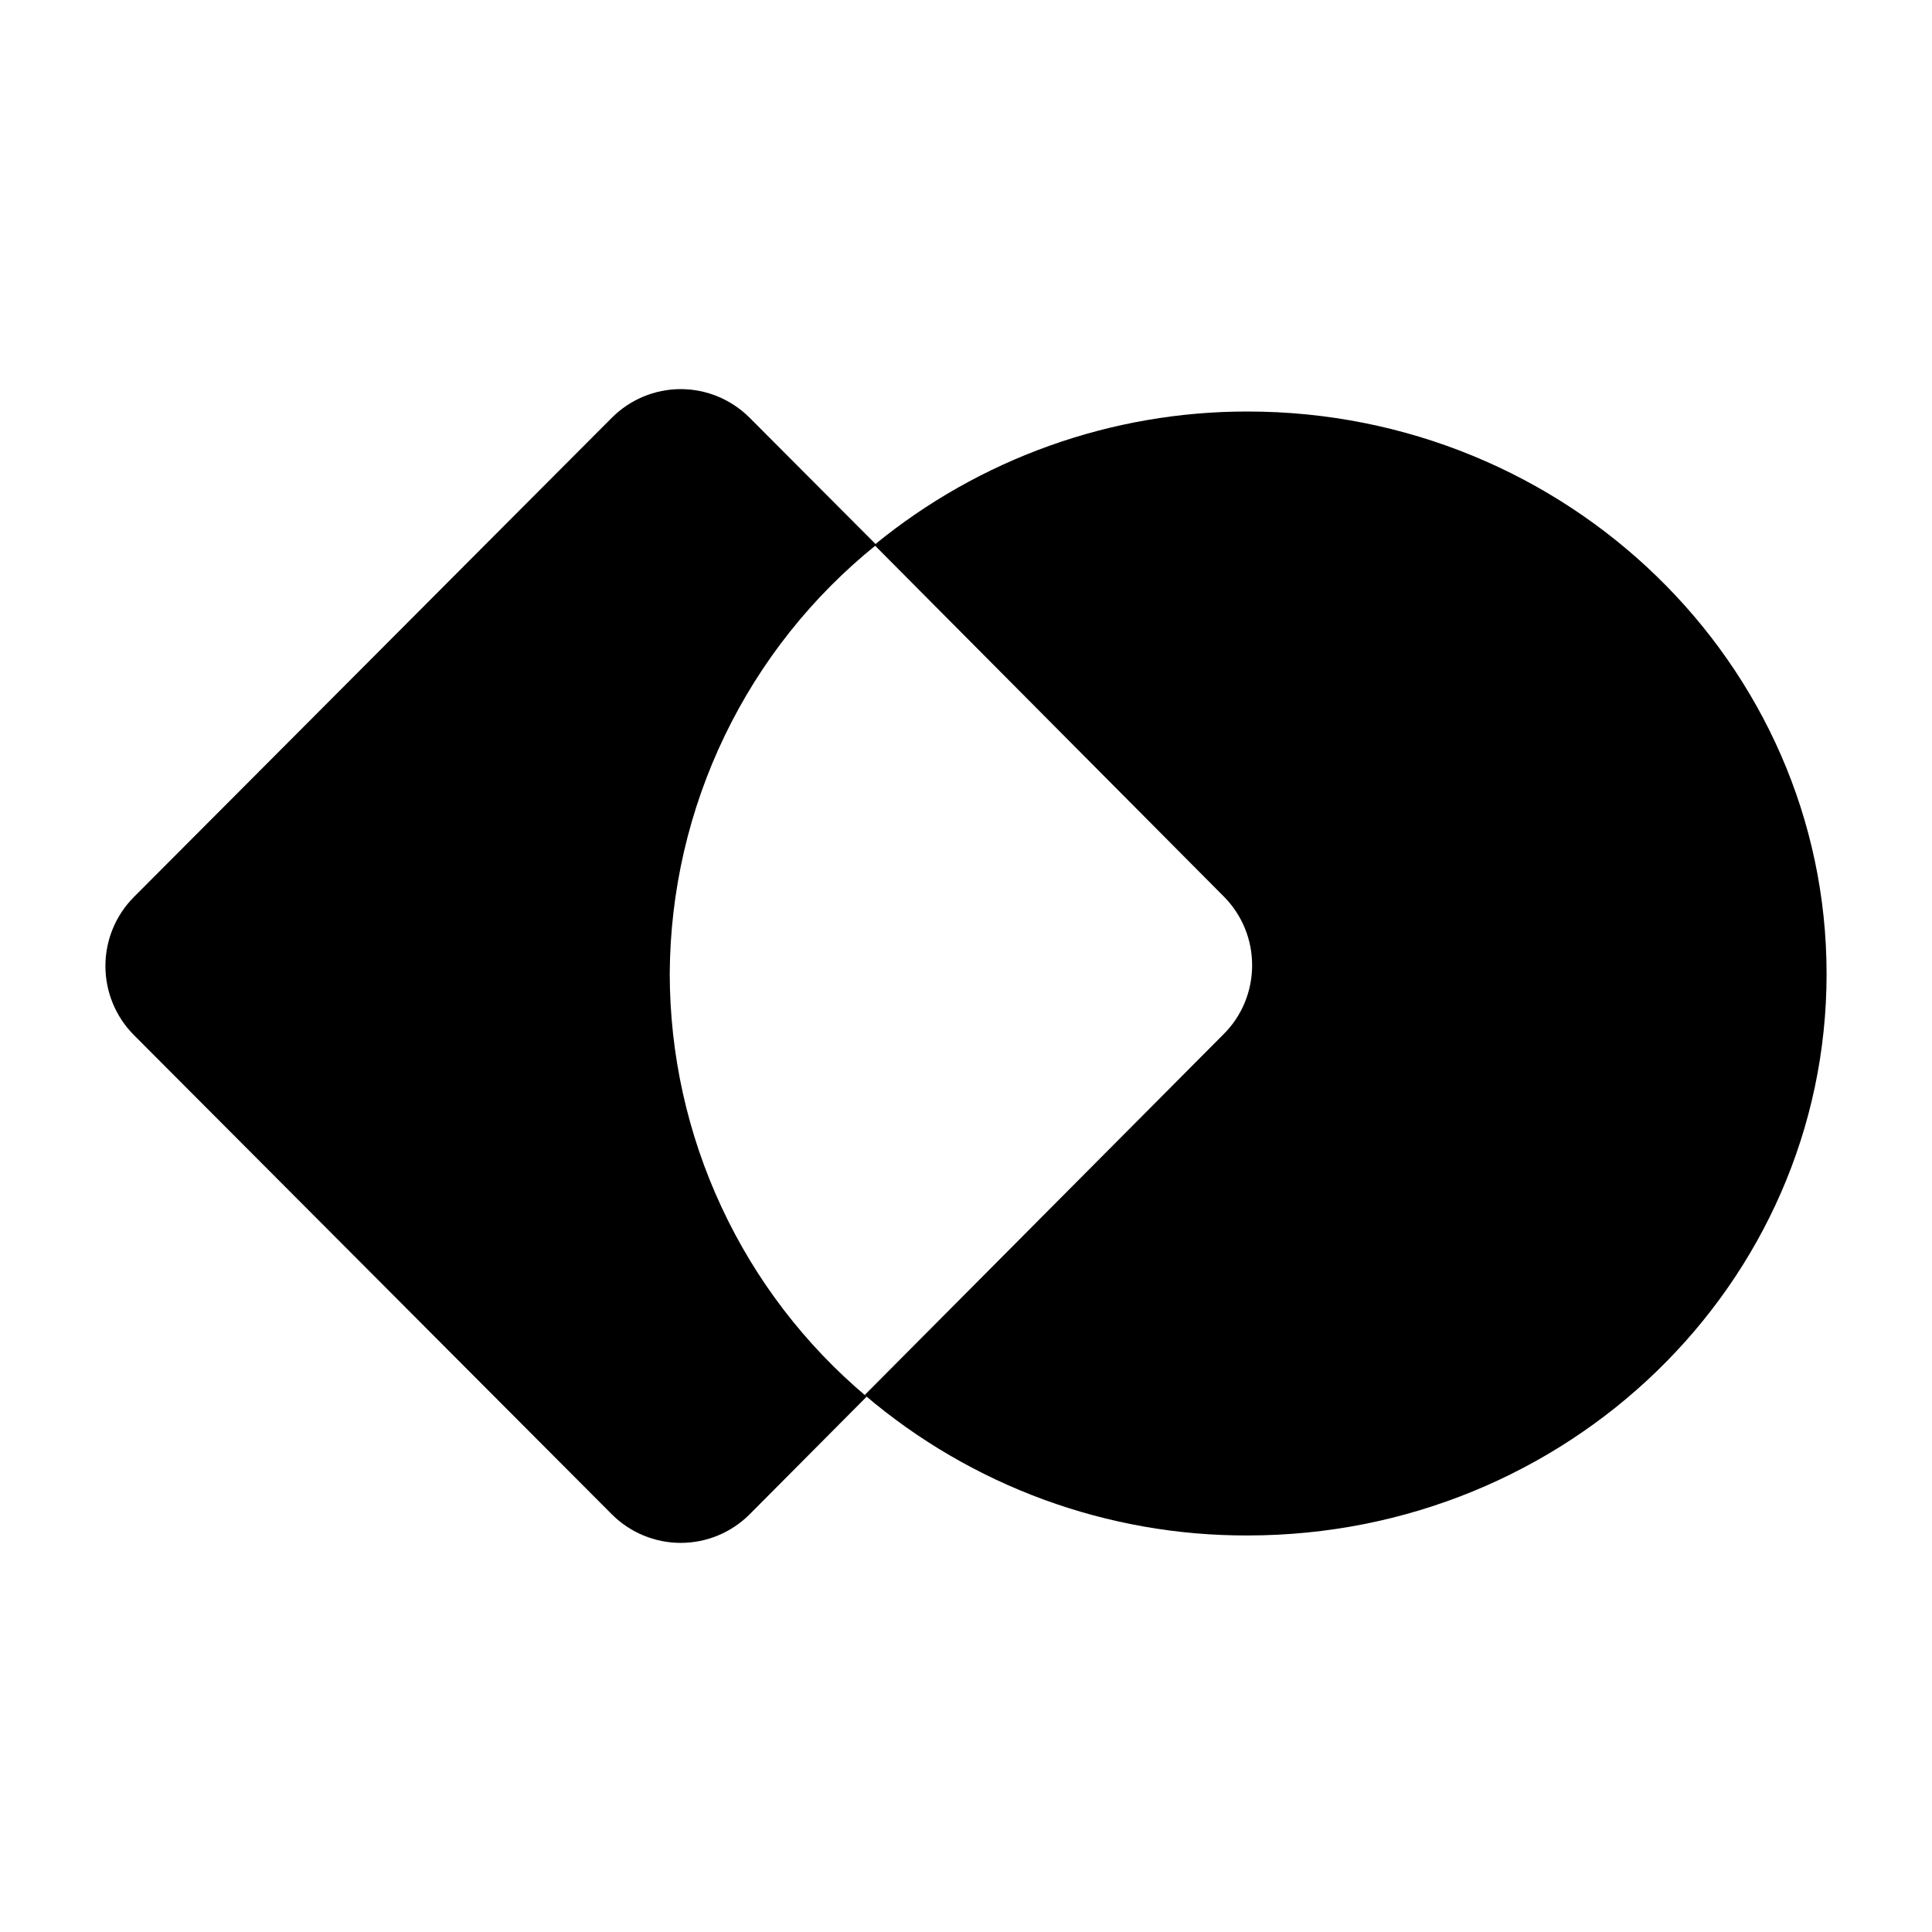 <svg width="25" height="25" viewBox="0 0 32 32" xmlns="http://www.w3.org/2000/svg" class="IconButton black xl"><path d="M11.093 16.127C11.1 14.762 11.411 13.416 12.003 12.187C12.595 10.958 13.453 9.878 14.515 9.024L12.416 6.919C12.113 6.616 11.703 6.445 11.275 6.445C10.847 6.445 10.437 6.616 10.134 6.919L2.218 14.857C1.916 15.16 1.746 15.571 1.746 16C1.746 16.429 1.916 16.841 2.218 17.144L10.134 25.082C10.437 25.385 10.847 25.555 11.275 25.555C11.703 25.555 12.113 25.385 12.416 25.082L14.355 23.133C13.334 22.275 12.513 21.203 11.95 19.992C11.386 18.782 11.094 17.462 11.093 16.127Z"></path><path d="M20.665 6.816C18.412 6.813 16.227 7.594 14.482 9.026L20.267 14.846C20.417 14.996 20.536 15.174 20.617 15.37C20.698 15.565 20.739 15.775 20.739 15.988C20.739 16.2 20.698 16.41 20.617 16.606C20.536 16.802 20.417 16.98 20.267 17.129L14.322 23.106C16.094 24.615 18.343 25.44 20.665 25.432C25.958 25.432 30.254 21.27 30.254 16.131C30.254 10.992 25.949 6.816 20.665 6.816Z"></path></svg>
